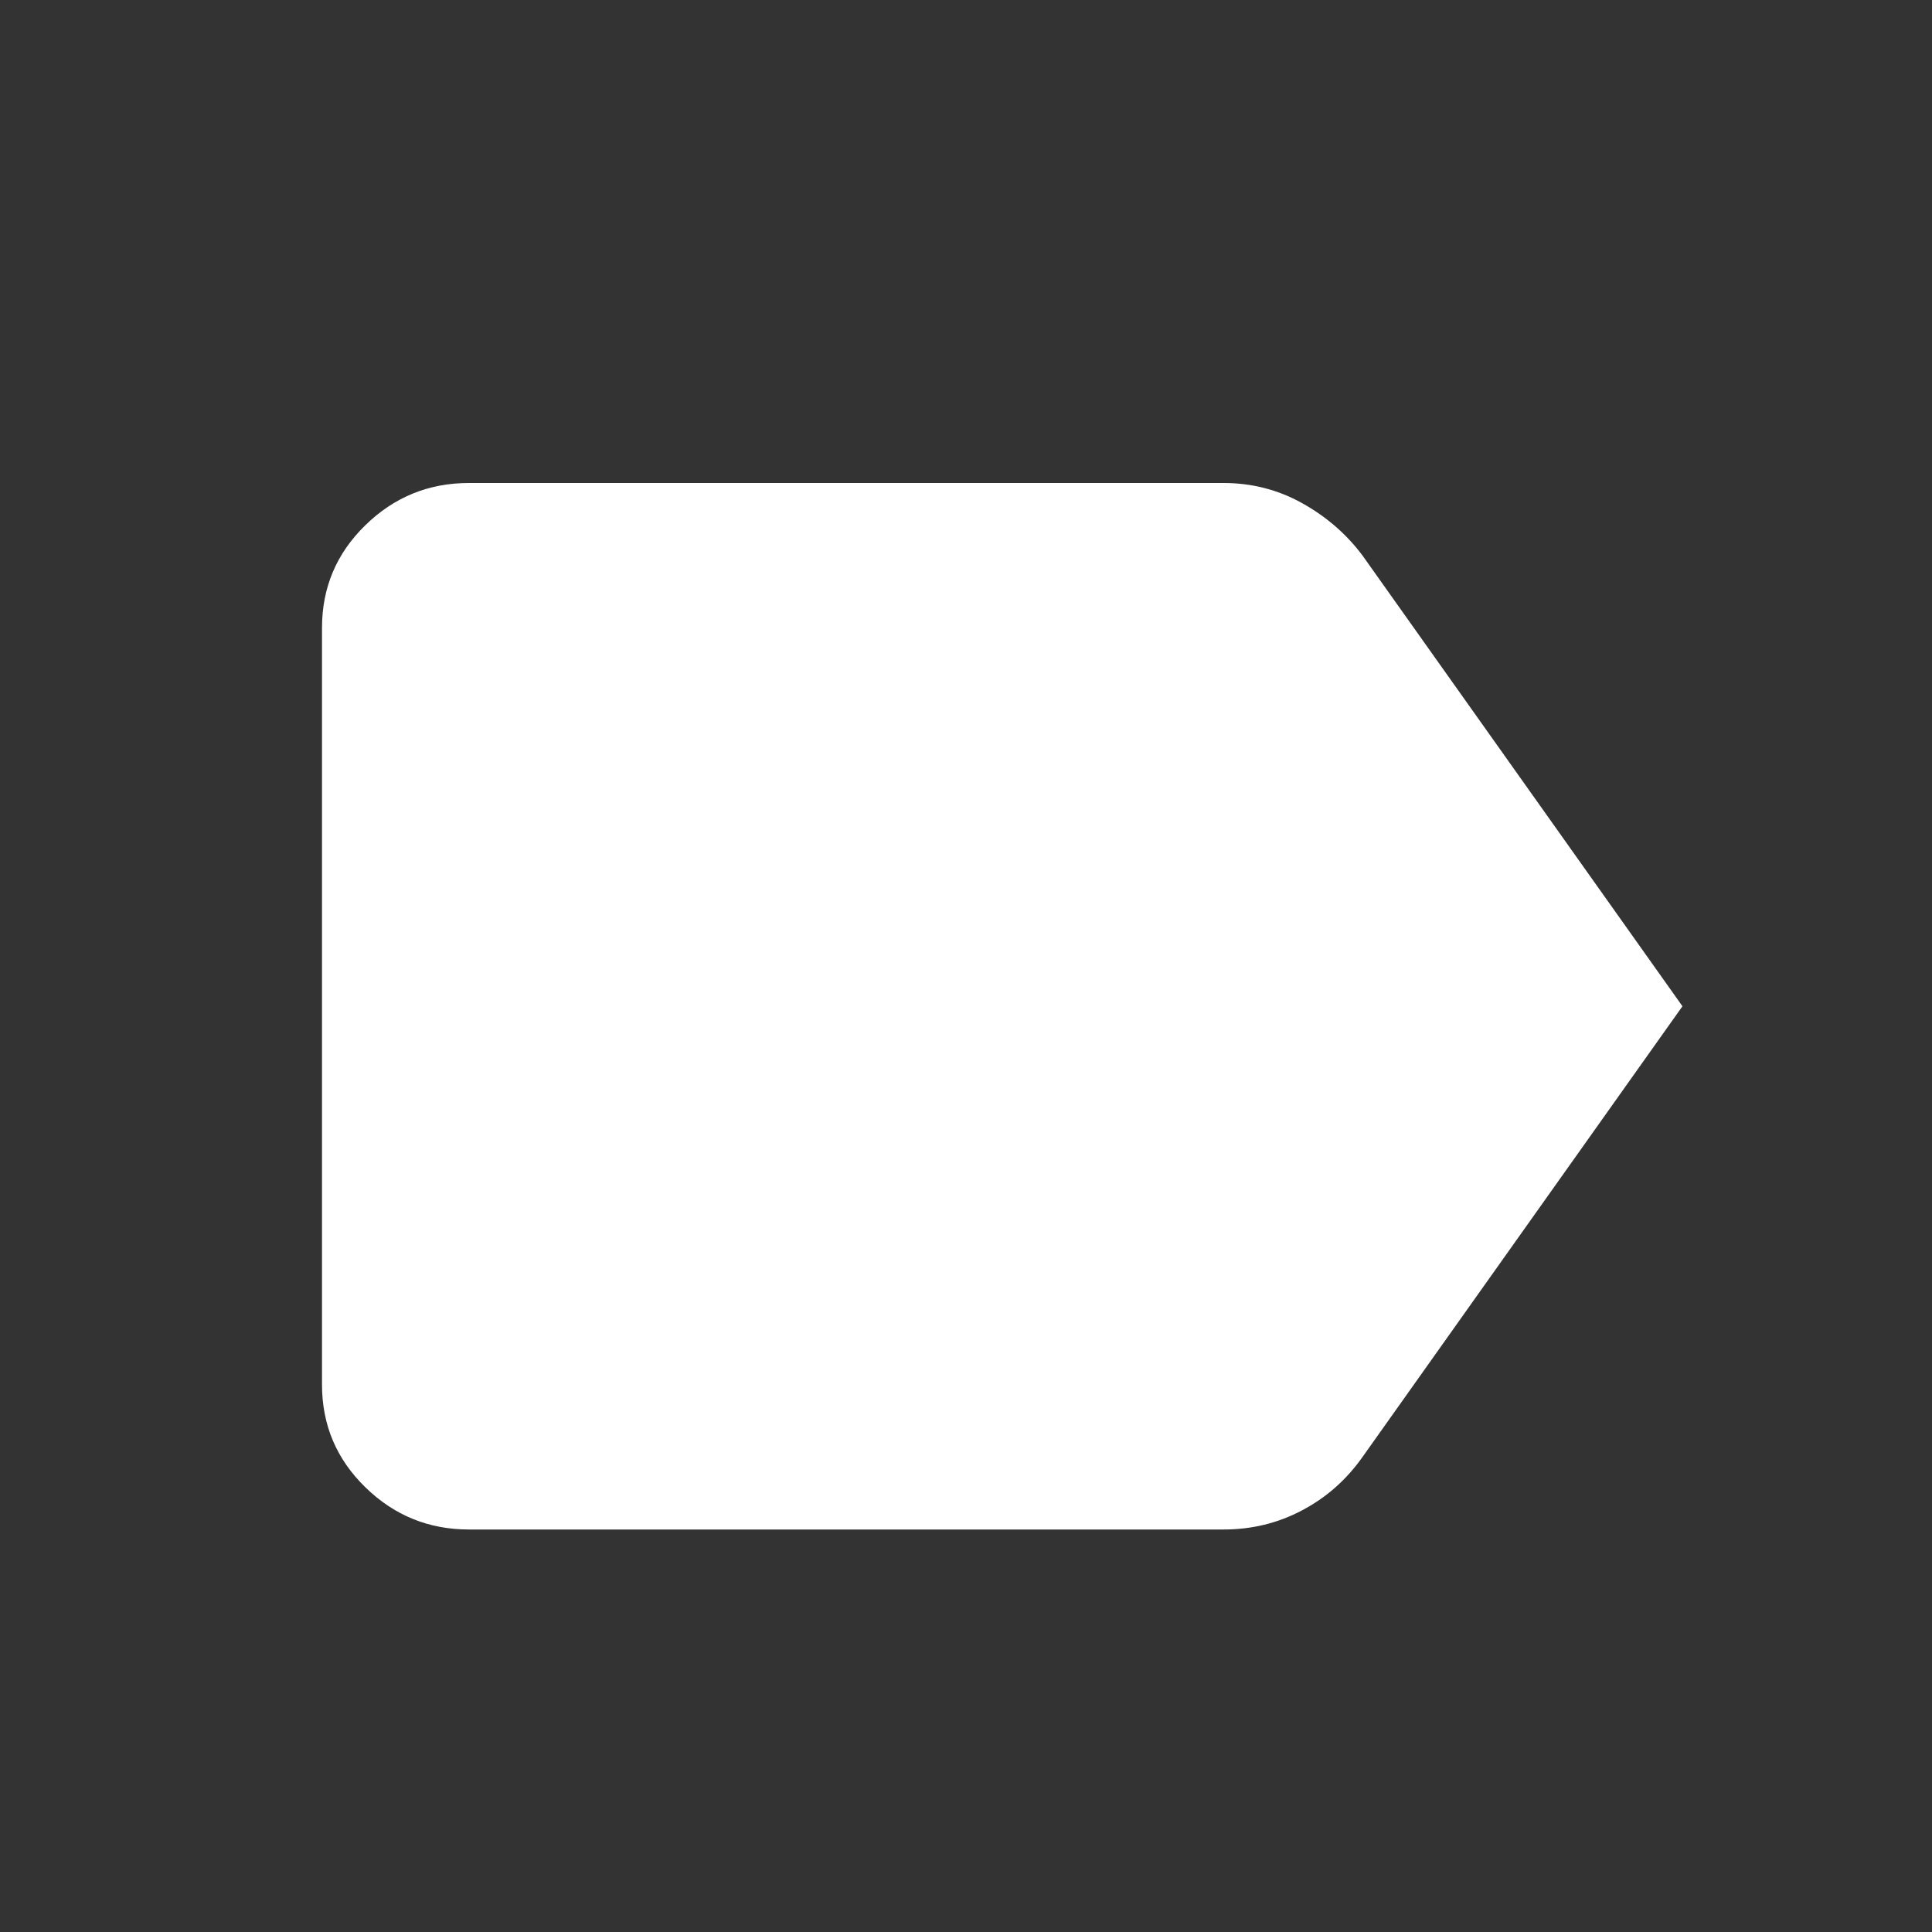 <svg width="24" height="24" viewBox="0 0 24 24" fill="none" xmlns="http://www.w3.org/2000/svg">
<rect x="0" y="0" width="24" height="24" fill="#333333" stroke="none"/>
<mask id="mask0_18953_117346" style="mask-type:alpha" maskUnits="userSpaceOnUse" x="0" y="0" width="24" height="24">
<rect width="24" height="24" fill="#D9D9D9"/>
</mask>
<g mask="url(#mask0_18953_117346)">
<path d="M20.9 12.5L16.925 18.1C16.725 18.383 16.475 18.604 16.175 18.762C15.875 18.921 15.55 19 15.2 19H5.825C5.325 19 4.896 18.825 4.538 18.475C4.179 18.125 4 17.7 4 17.2V7.8C4 7.3 4.179 6.875 4.538 6.525C4.896 6.175 5.325 6 5.825 6H15.2C15.55 6 15.875 6.083 16.175 6.25C16.475 6.417 16.725 6.633 16.925 6.9L20.9 12.5Z" fill="white"/>
</g>
</svg>
